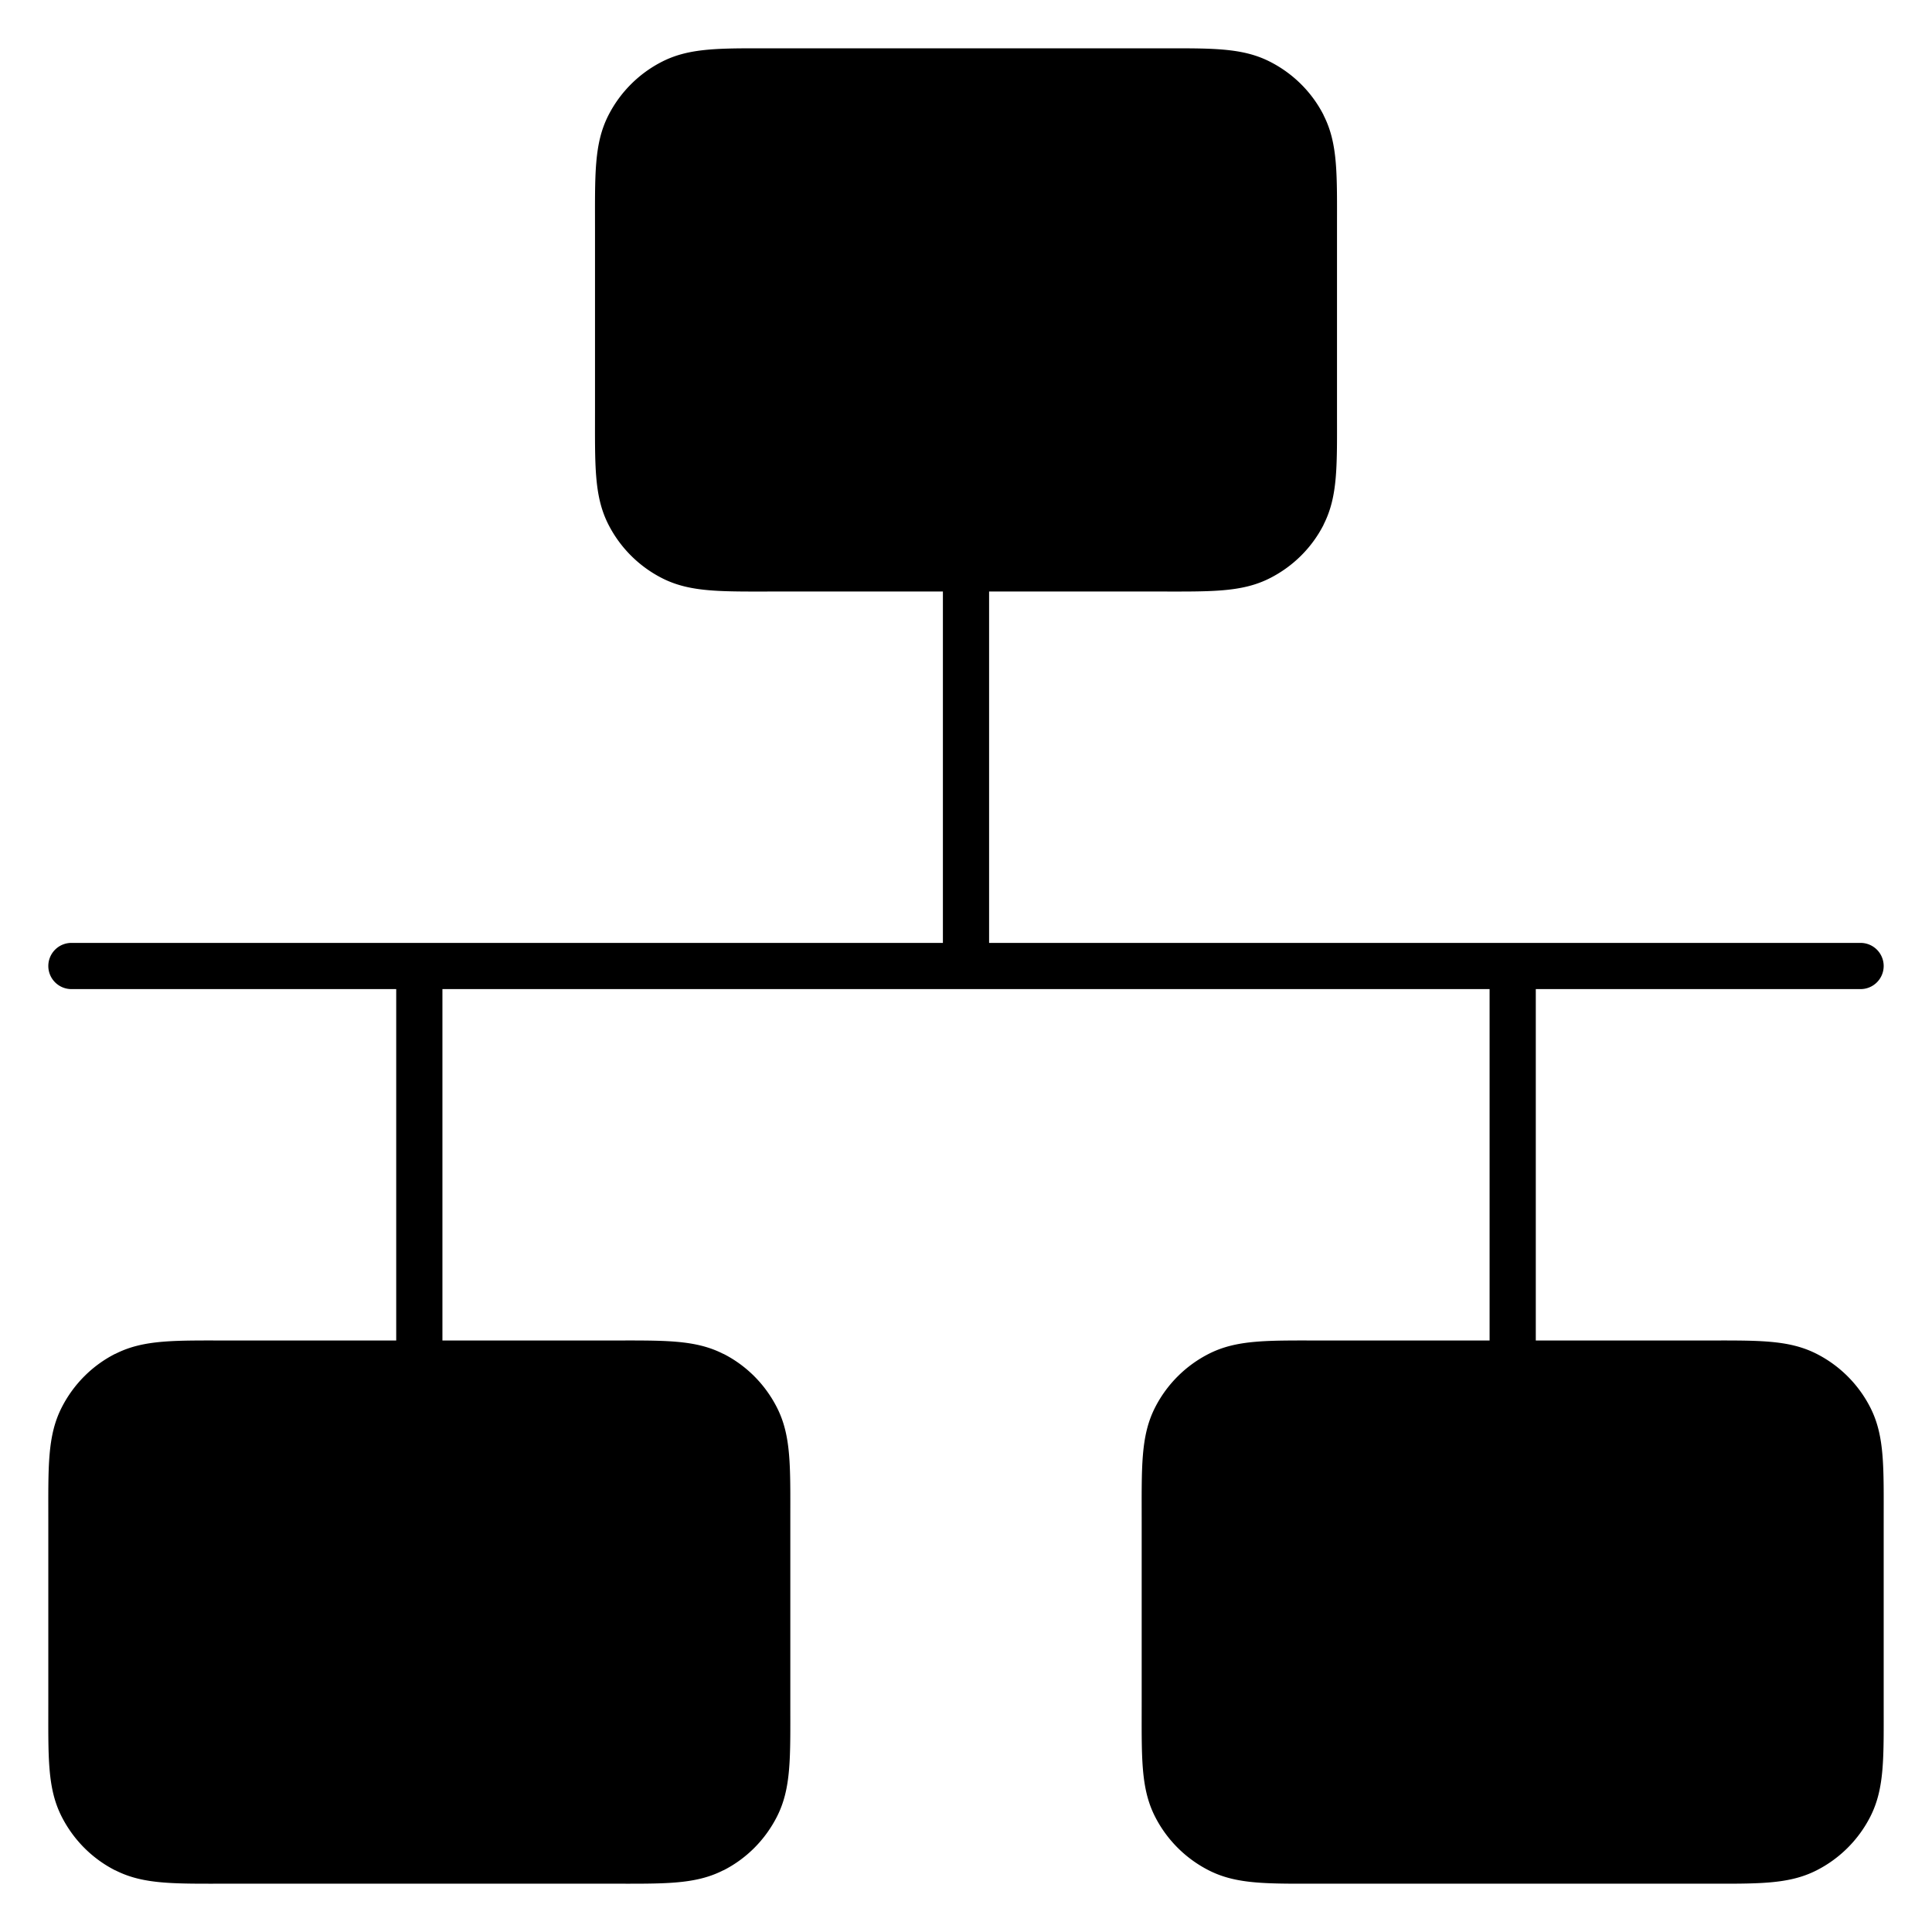 <?xml version="1.0" encoding="UTF-8" standalone="no"?>
<!-- Generator: Adobe Illustrator 15.1.0, SVG Export Plug-In . SVG Version: 6.00 Build 0)  -->

<svg
   version="1.1"
   id="Layer_1"
   x="0px"
   y="0px"
   width="283.464px"
   height="283.464px"
   viewBox="0 0 283.464 283.464"
   enable-background="new 0 0 283.464 283.464"
   xml:space="preserve"
   sodipodi:docname="network.svg"
   inkscape:version="1.2.2 (b0a8486541, 2022-12-01)"
   xmlns:inkscape="http://www.inkscape.org/namespaces/inkscape"
   xmlns:sodipodi="http://sodipodi.sourceforge.net/DTD/sodipodi-0.dtd"
   xmlns="http://www.w3.org/2000/svg"
   xmlns:svg="http://www.w3.org/2000/svg"><defs
   id="defs447" /><sodipodi:namedview
   id="namedview445"
   pagecolor="#ffffff"
   bordercolor="#000000"
   borderopacity="0.25"
   inkscape:showpageshadow="2"
   inkscape:pageopacity="0.0"
   inkscape:pagecheckerboard="0"
   inkscape:deskcolor="#d1d1d1"
   showgrid="false"
   inkscape:zoom="2.9633394"
   inkscape:cx="157.08629"
   inkscape:cy="154.21791"
   inkscape:window-width="1920"
   inkscape:window-height="1015"
   inkscape:window-x="0"
   inkscape:window-y="0"
   inkscape:window-maximized="1"
   inkscape:current-layer="Layer_1" />

<path
   id="path2768"
   style="color:#000000;fill:#000000;stroke:none;stroke-width:6.782;stroke-linecap:round;stroke-linejoin:round;-inkscape-stroke:none"
   d="m 111.119,7.087 c -6.397,-0.003 -10.33,0.102 -13.993,1.968 -3.382,1.723 -6.137,4.48 -7.86,7.862 -2.133,4.186 -1.966,8.722 -1.966,16.89 v 26.263 c 0,8.168 -0.167,12.704 1.966,16.89 1.723,3.382 4.478,6.139 7.86,7.862 4.186,2.133 8.725,1.966 16.892,1.966 h 24.325 V 138.343 H 61.522 10.479 a 3.391,3.391 0 0 0 -3.39,3.39 3.391,3.391 0 0 0 3.39,3.388 h 47.654 v 51.557 H 33.807 c -8.168,0 -12.704,-0.167 -16.89,1.966 a 3.391,3.391 0 0 0 -0.03,0 c -3.381,1.723 -6.109,4.477 -7.832,7.86 -2.133,4.186 -1.966,8.724 -1.966,16.892 v 26.261 c 0,8.168 -0.167,12.706 1.966,16.892 1.723,3.383 4.452,6.137 7.832,7.86 a 3.391,3.391 0 0 0 0.03,0 c 4.186,2.133 8.722,1.966 16.89,1.966 h 55.43 c 8.168,0 12.706,0.167 16.892,-1.966 a 3.391,3.391 0 0 0 0.028,0 c 3.381,-1.723 6.109,-4.477 7.832,-7.86 2.133,-4.186 1.966,-8.724 1.966,-16.892 V 223.396 c 0,-8.168 0.167,-12.706 -1.966,-16.892 -1.723,-3.383 -4.452,-6.137 -7.832,-7.86 a 3.391,3.391 0 0 0 -0.028,0 c -4.186,-2.133 -8.725,-1.966 -16.892,-1.966 H 64.912 v -51.557 h 76.821 76.821 v 51.557 h -24.327 c -8.168,0 -12.704,-0.167 -16.89,1.966 -3.382,1.723 -6.139,4.478 -7.862,7.86 -2.133,4.186 -1.966,8.724 -1.966,16.892 v 26.261 c 0,8.168 -0.167,12.706 1.966,16.892 1.723,3.382 4.48,6.137 7.862,7.86 4.186,2.133 8.722,1.966 16.89,1.966 h 55.43 c 8.168,0 12.706,0.167 16.892,-1.966 3.382,-1.723 6.137,-4.478 7.86,-7.86 2.133,-4.186 1.966,-8.724 1.966,-16.892 V 223.396 c 0,-8.168 0.167,-12.706 -1.966,-16.892 -1.723,-3.382 -4.478,-6.137 -7.86,-7.86 -4.186,-2.133 -8.724,-1.966 -16.892,-1.966 h -24.325 v -51.557 h 47.652 a 3.391,3.391 0 0 0 3.39,-3.388 3.391,3.391 0 0 0 -3.39,-3.39 H 221.942 145.121 V 86.788 h 24.327 c 8.168,0 12.704,0.167 16.89,-1.966 3.383,-1.723 6.139,-4.452 7.862,-7.832 a 3.391,3.391 0 0 0 0,-0.002 3.391,3.391 0 0 0 0,-0.002 3.391,3.391 0 0 0 0,-0.002 3.391,3.391 0 0 0 0,-0.002 3.391,3.391 0 0 0 0,-0.002 3.391,3.391 0 0 0 0,-0.002 3.391,3.391 0 0 0 0,-0.002 3.391,3.391 0 0 0 0,-0.002 3.391,3.391 0 0 0 0,-0.002 3.391,3.391 0 0 0 0,-0.002 3.391,3.391 0 0 0 0,-0.002 3.391,3.391 0 0 0 0,-0.002 3.391,3.391 0 0 0 0,-0.002 3.391,3.391 0 0 0 0,-0.002 c 2.133,-4.186 1.966,-8.722 1.966,-16.89 V 33.807 c 0,-8.168 0.167,-12.704 -1.966,-16.89 a 3.391,3.391 0 0 0 0,-0.002 3.391,3.391 0 0 0 0,-0.002 3.391,3.391 0 0 0 0,-0.002 3.391,3.391 0 0 0 0,-0.002 3.391,3.391 0 0 0 0,-0.002 3.391,3.391 0 0 0 0,-0.002 3.391,3.391 0 0 0 0,-0.002 3.391,3.391 0 0 0 0,-0.002 3.391,3.391 0 0 0 0,-0.002 3.391,3.391 0 0 0 0,-0.002 3.391,3.391 0 0 0 0,-0.002 3.391,3.391 0 0 0 0,-0.002 3.391,3.391 0 0 0 0,-0.002 3.391,3.391 0 0 0 0,-0.002 c -1.723,-3.381 -4.479,-6.109 -7.862,-7.832 -4.186,-2.133 -8.722,-1.966 -16.89,-1.966 h -55.43 c -1.021,0 -1.985,-0.002 -2.899,-0.002 z" /></svg>
